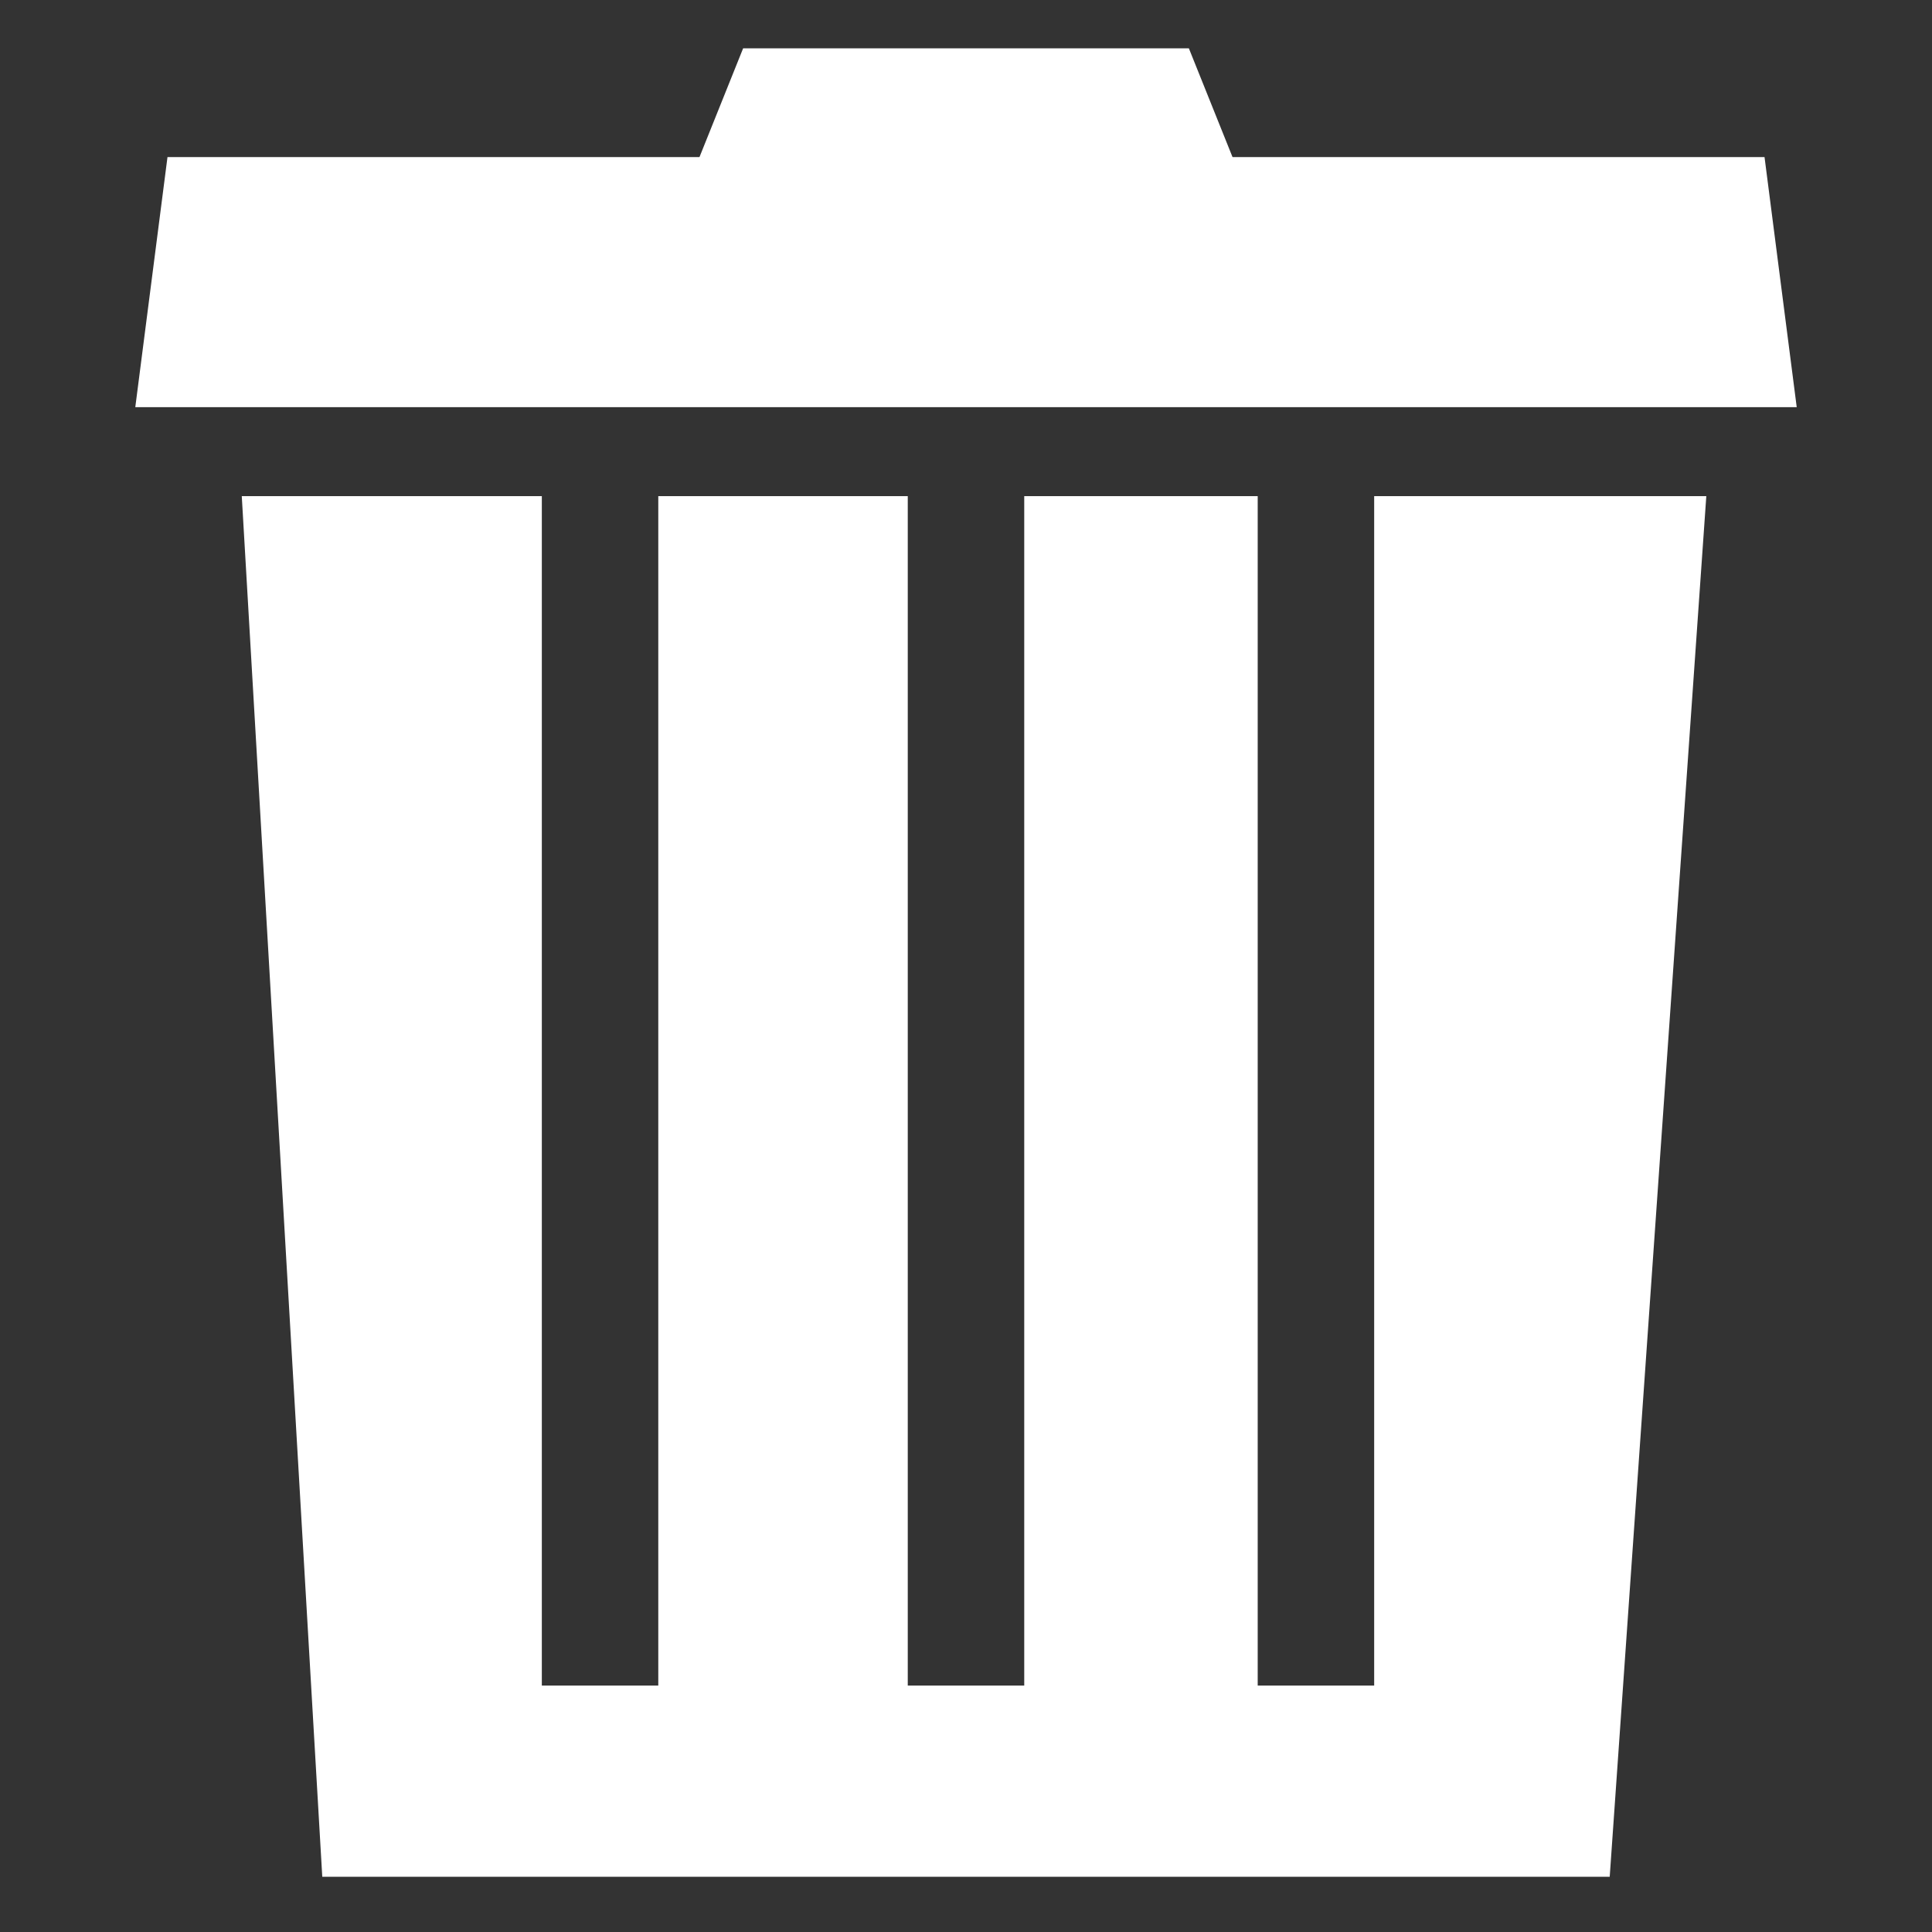 <?xml version="1.0" encoding="UTF-8" standalone="no"?>
<svg
   id="icon-rubbish"
   x="0px"
   y="0px"
   viewBox="0 0 120 120"
   xml:space="preserve"
   version="1.1"
   sodipodi:docname="rubbish.svg"
   inkscape:version="1.2.2 (b0a8486541, 2022-12-01)"
   xmlns:inkscape="http://www.inkscape.org/namespaces/inkscape"
   xmlns:sodipodi="http://sodipodi.sourceforge.net/DTD/sodipodi-0.dtd"
   xmlns="http://www.w3.org/2000/svg"
   xmlns:svg="http://www.w3.org/2000/svg"><rect x="0" y="0" width="120" height="120" fill="#333333" stroke="none"/><defs
   id="defs2619" /><sodipodi:namedview
   id="namedview2617"
   pagecolor="#505050"
   bordercolor="#eeeeee"
   borderopacity="1"
   inkscape:showpageshadow="0"
   inkscape:pageopacity="0"
   inkscape:pagecheckerboard="0"
   inkscape:deskcolor="#505050"
   showgrid="false"
   inkscape:zoom="3.0258278"
   inkscape:cx="-46.268331"
   inkscape:cy="102.12082"
   inkscape:window-width="2560"
   inkscape:window-height="1355"
   inkscape:window-x="0"
   inkscape:window-y="0"
   inkscape:window-maximized="1"
   inkscape:current-layer="icon-rubbish" />
<polygon
   points="111.598,25.291 8.403,25.291 10.403,9.756 109.598,9.756 "
   id="polygon2610"
   style="fill:#ffffff;fill-opacity:1" />
<polygon
   points="76.842,10.474 43.158,10.474 46.158,3 73.842,3 "
   id="polygon2612"
   style="fill:#ffffff;fill-opacity:1" />
<polygon
   points="85.352,30.817 85.352,104.695 78.118,104.695 78.118,30.817 63.617,30.817 63.617,104.695 56.383,104.695          56.383,30.817 40.887,30.817 40.887,104.695 33.654,104.695 33.654,30.817 15.017,30.817 20.017,116.57 99.982,116.57          105.982,30.817 "
   id="polygon2614"
   style="fill:#ffffff;fill-opacity:1" />
</svg>
